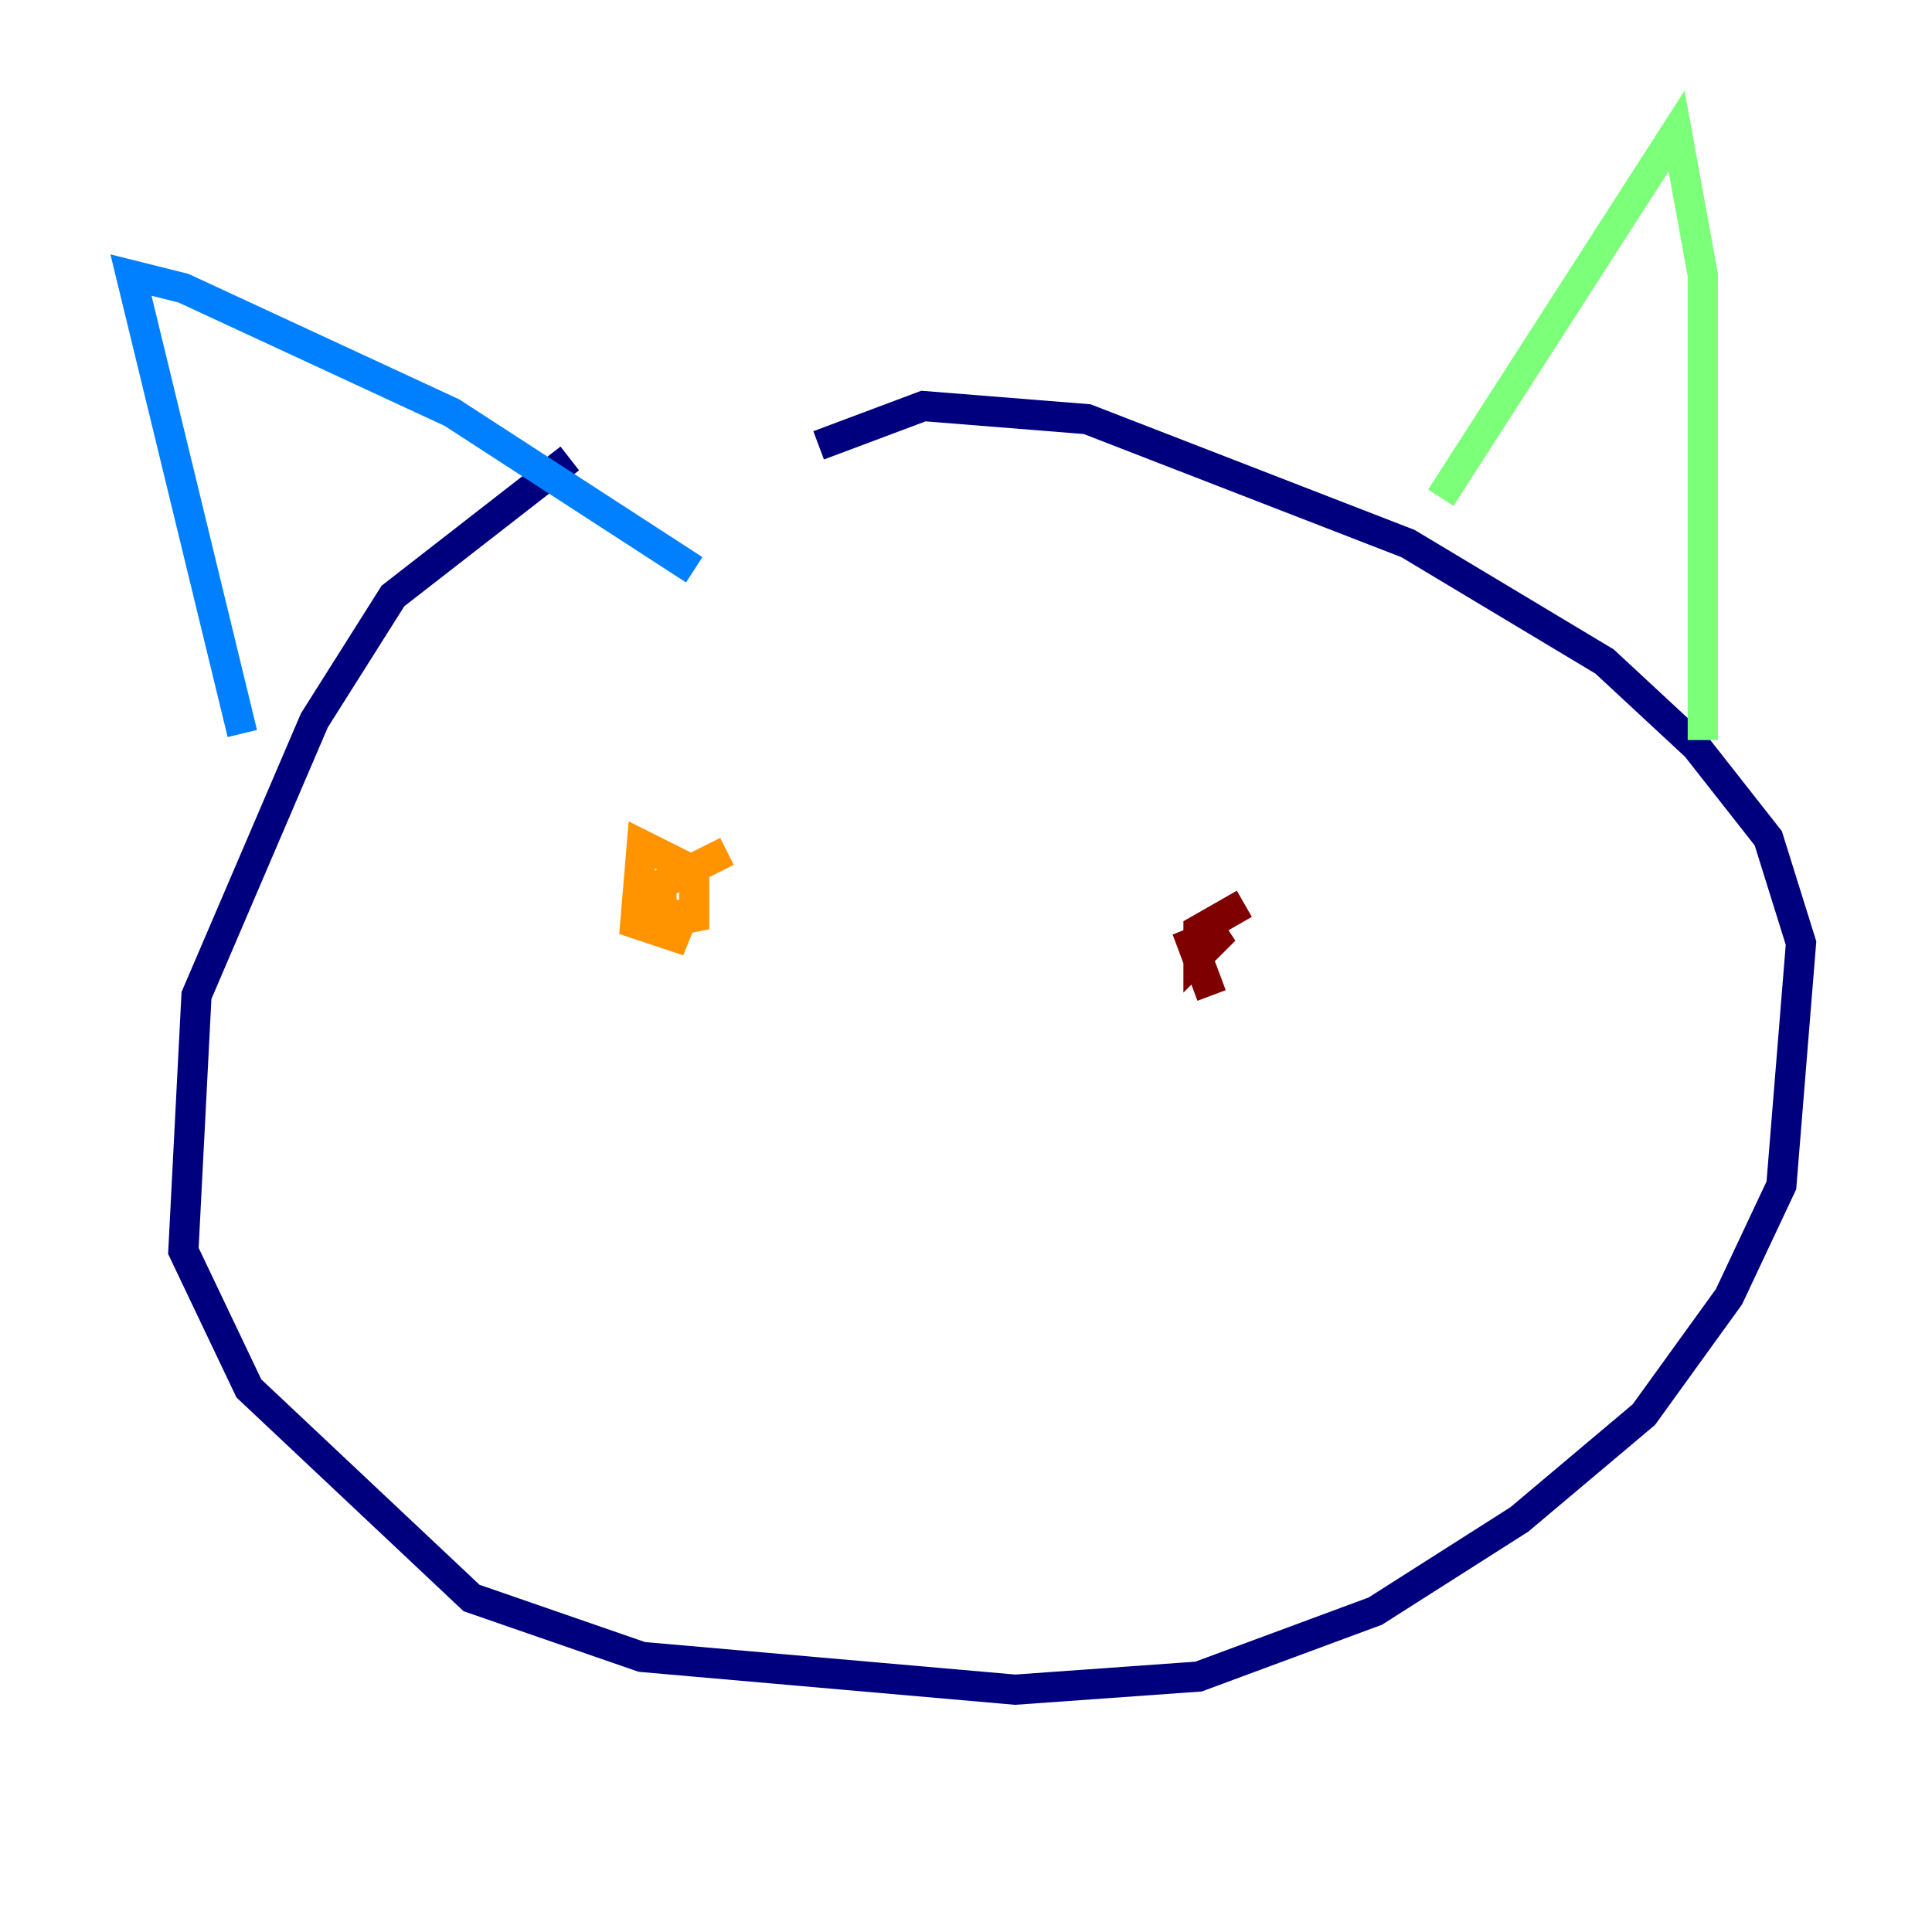 <?xml version="1.0" encoding="utf-8" ?>
<svg baseProfile="tiny" height="128" version="1.2" viewBox="0,0,128,128" width="128" xmlns="http://www.w3.org/2000/svg" xmlns:ev="http://www.w3.org/2001/xml-events" xmlns:xlink="http://www.w3.org/1999/xlink"><defs /><polyline fill="none" points="37.749,30.373 26.034,39.485 20.827,47.729 13.017,65.953 12.149,82.875 16.488,91.986 31.241,105.871 42.522,109.776 67.254,111.946 79.403,111.078 91.119,106.739 100.664,100.664 108.909,93.722 114.549,85.912 118.02,78.536 119.322,62.481 117.153,55.539 112.38,49.464 106.305,43.824 93.288,36.014 72.027,27.77 61.18,26.902 54.237,29.505" stroke="#00007f" stroke-width="2" /><polyline fill="none" points="16.054,48.597 8.678,18.224 12.149,19.091 29.939,27.336 45.993,37.749" stroke="#0080ff" stroke-width="2" /><polyline fill="none" points="95.458,32.976 111.078,8.678 112.814,18.224 112.814,49.031" stroke="#7cff79" stroke-width="2" /><polyline fill="none" points="48.163,56.407 43.824,58.576 43.824,61.18 45.993,60.746 45.993,57.709 42.522,55.973 42.088,61.18 44.691,62.047 45.559,59.878 45.125,61.18" stroke="#ff9400" stroke-width="2" /><polyline fill="none" points="82.441,59.878 79.403,61.614 79.403,63.349 81.139,61.614 78.969,62.481 80.271,65.953" stroke="#7f0000" stroke-width="2" /></svg>